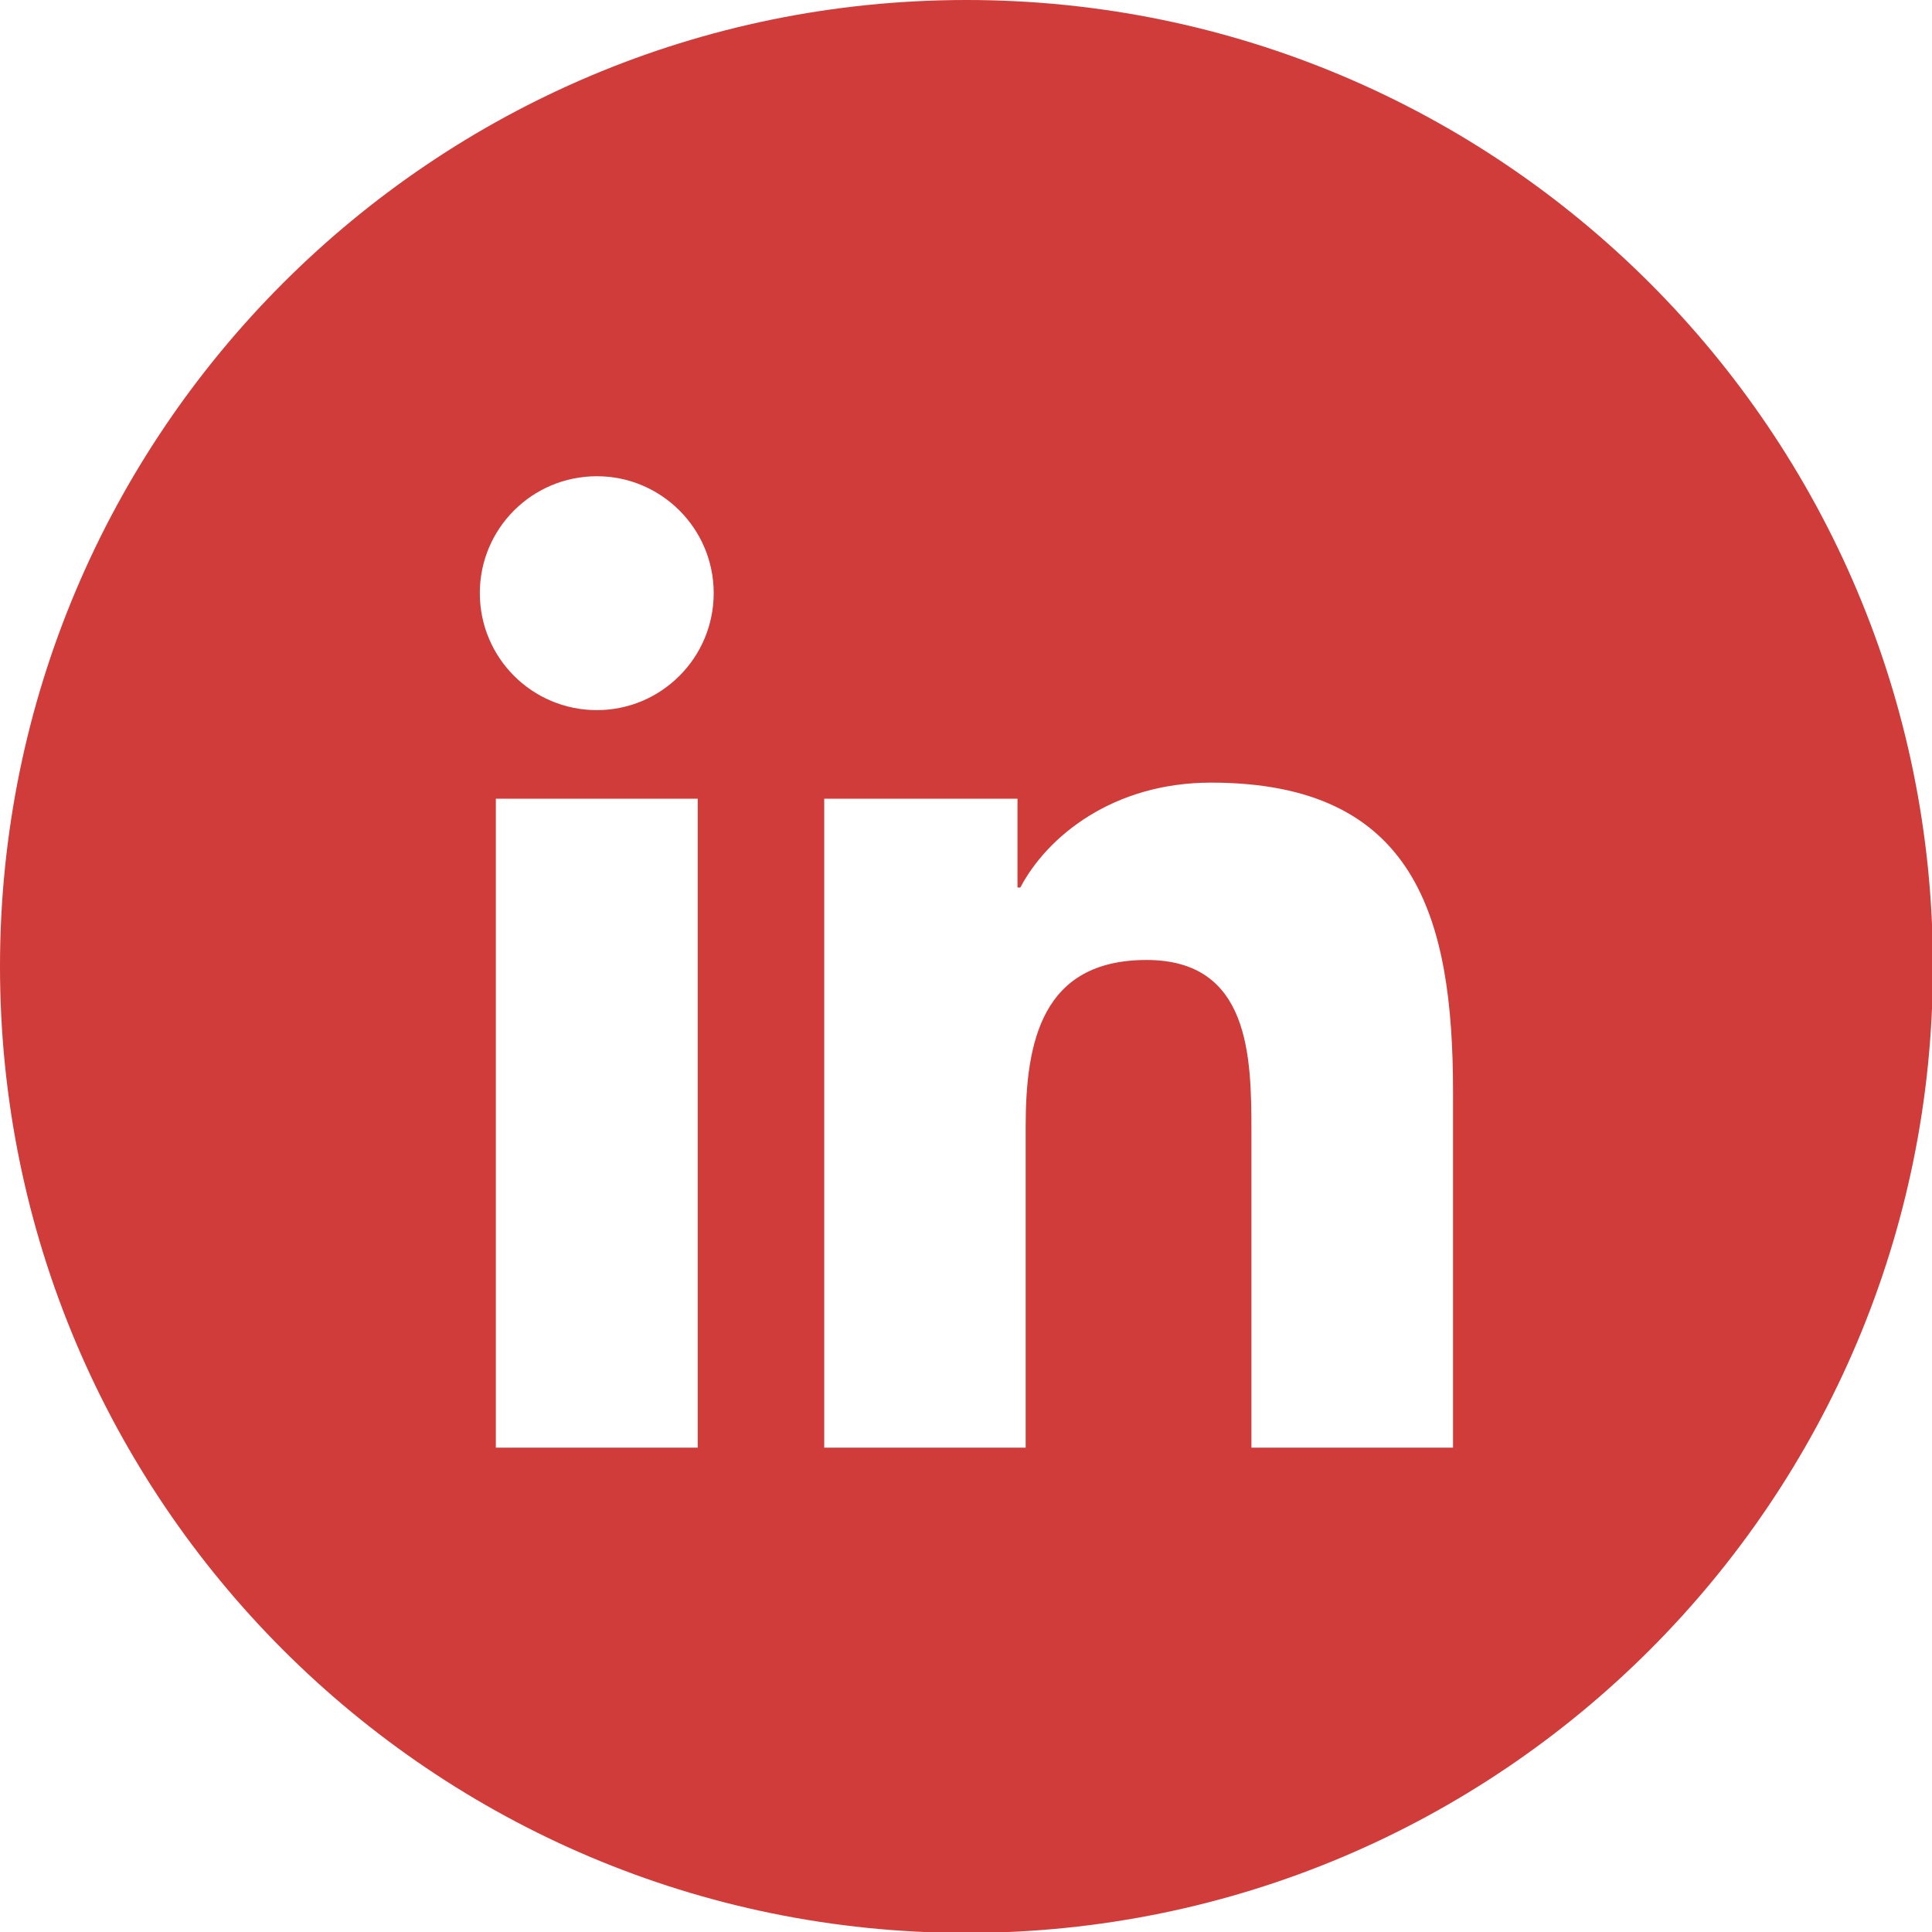 <?xml version="1.0" encoding="UTF-8" standalone="no"?>
<svg width="34px" height="34px" viewBox="0 0 34 34" version="1.1" xmlns="http://www.w3.org/2000/svg" xmlns:xlink="http://www.w3.org/1999/xlink" xmlns:sketch="http://www.bohemiancoding.com/sketch/ns">
    <!-- Generator: Sketch 3.4.1 (15681) - http://www.bohemiancoding.com/sketch -->
    <title>LinkedIn</title>
    <desc>Created with Sketch.</desc>
    <defs></defs>
    <g id="Skisser-sidemaler" stroke="none" stroke-width="1" fill="none" fill-rule="evenodd" sketch:type="MSPage">
        <g id="Oppsett-ikoner-etc." sketch:type="MSArtboardGroup" transform="translate(-454, -475)" fill="#CF3C3A">
            <g id="LinkedIn" sketch:type="MSLayerGroup" transform="translate(454, 475)">
                <path d="M25.571,25.476 L22.023,25.476 L22.023,19.923 C22.023,18.598 22,16.894 20.177,16.894 C18.332,16.894 18.05,18.338 18.05,19.828 L18.05,25.476 L14.505,25.476 L14.505,14.056 L17.906,14.056 L17.906,15.619 L17.956,15.619 C18.429,14.72 19.587,13.773 21.313,13.773 C24.907,13.773 25.571,16.138 25.571,19.213 L25.571,25.476 Z M10.504,12.497 C9.363,12.497 8.444,11.575 8.444,10.438 C8.444,9.302 9.363,8.381 10.504,8.381 C11.638,8.381 12.56,9.302 12.56,10.438 C12.56,11.575 11.638,12.497 10.504,12.497 L10.504,12.497 Z M12.279,25.476 L8.726,25.476 L8.726,14.056 L12.279,14.056 L12.279,25.476 Z M17.008,0 C7.614,0 0,7.616 0,17.008 C0,26.403 7.614,34.016 17.008,34.016 C26.4,34.016 34.016,26.403 34.016,17.008 C34.016,7.616 26.4,0 17.008,0 L17.008,0 Z" sketch:type="MSShapeGroup"></path>
            </g>
        </g>
    </g>
</svg>
